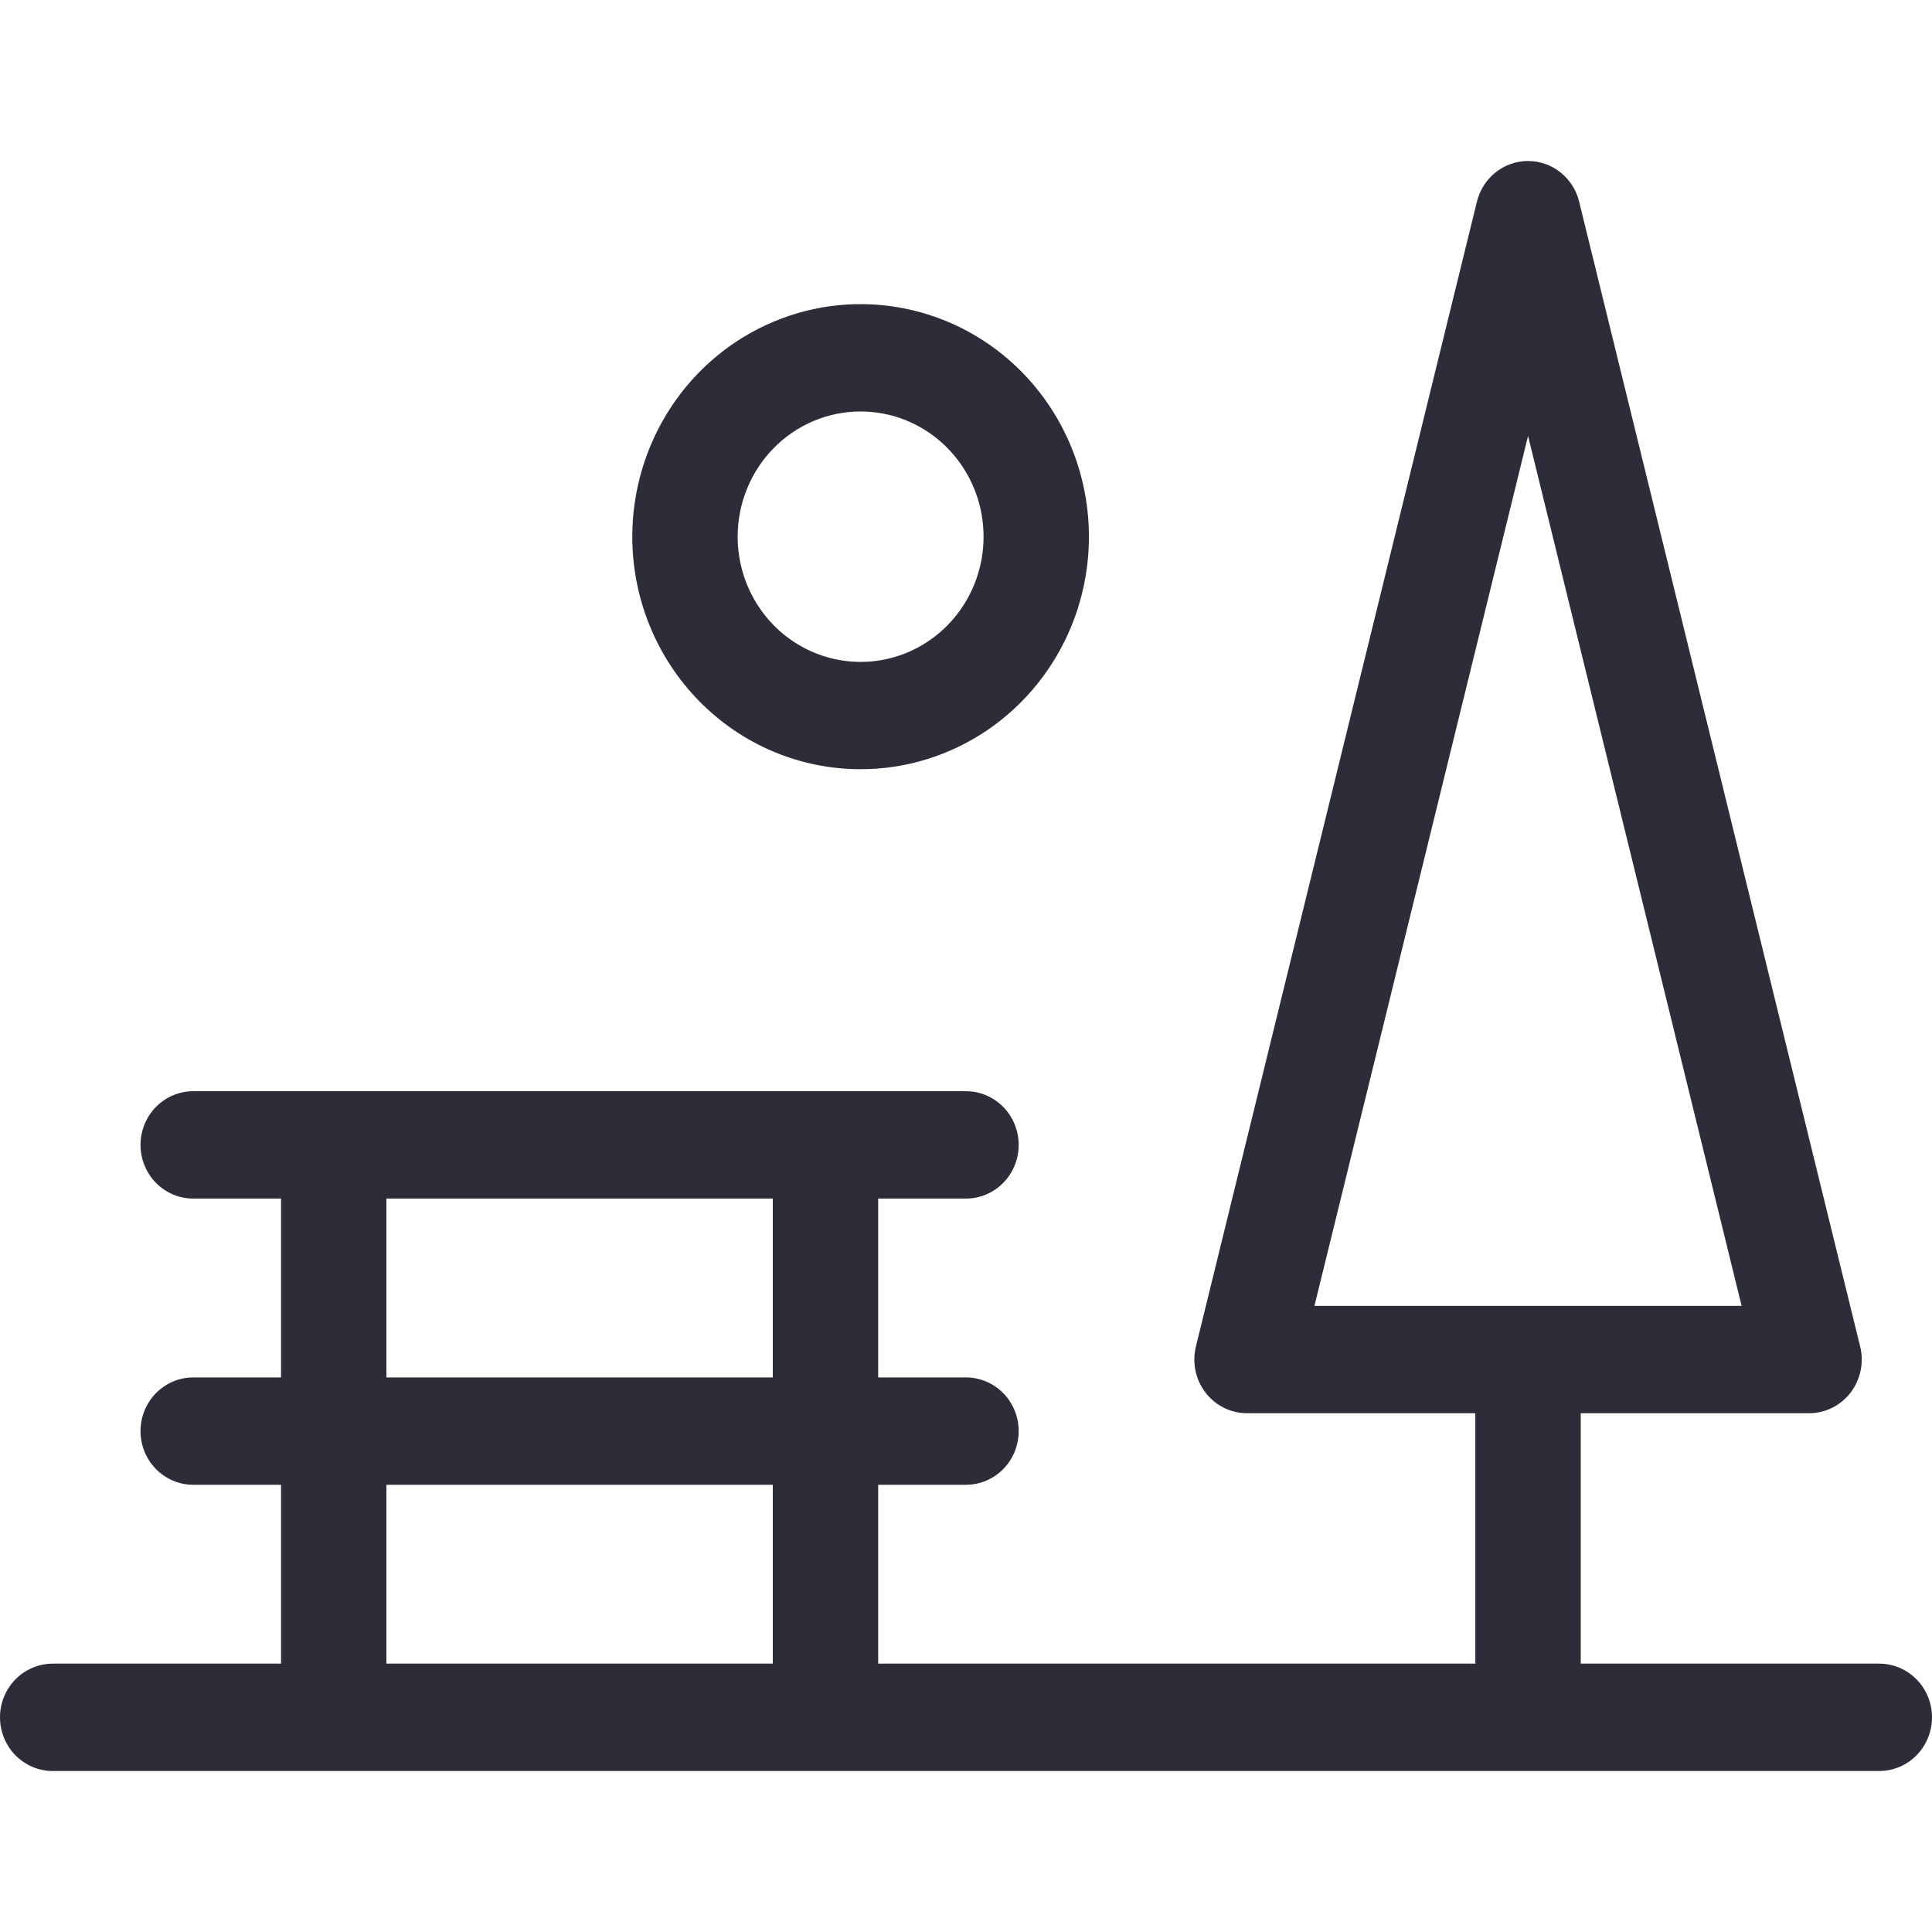 <svg width="48" height="48" viewBox="0 0 48 48" fill="none" xmlns="http://www.w3.org/2000/svg">
<path d="M46.691 41.333H39.273V35.111H44.946C45.145 35.111 45.341 35.065 45.52 34.976C45.699 34.887 45.855 34.758 45.978 34.598C46.1 34.438 46.185 34.252 46.226 34.054C46.267 33.855 46.264 33.65 46.215 33.453L39.233 5.009C39.163 4.721 38.999 4.465 38.769 4.282C38.539 4.099 38.255 4 37.964 4C37.672 4 37.388 4.099 37.158 4.282C36.928 4.465 36.765 4.721 36.694 5.009L29.712 33.453C29.664 33.65 29.66 33.855 29.701 34.054C29.742 34.252 29.827 34.438 29.95 34.598C30.072 34.758 30.229 34.887 30.407 34.976C30.586 35.065 30.783 35.111 30.982 35.111H36.654V41.333H21.818V36.889H24C24.347 36.889 24.68 36.748 24.926 36.498C25.171 36.248 25.309 35.909 25.309 35.556C25.309 35.202 25.171 34.863 24.926 34.613C24.68 34.363 24.347 34.222 24 34.222H21.818V29.778H24C24.347 29.778 24.68 29.637 24.926 29.387C25.171 29.137 25.309 28.798 25.309 28.445C25.309 28.091 25.171 27.752 24.926 27.502C24.68 27.252 24.347 27.111 24 27.111H4.8C4.453 27.111 4.12 27.252 3.874 27.502C3.629 27.752 3.491 28.091 3.491 28.445C3.491 28.798 3.629 29.137 3.874 29.387C4.12 29.637 4.453 29.778 4.8 29.778H6.982V34.222H4.8C4.453 34.222 4.12 34.363 3.874 34.613C3.629 34.863 3.491 35.202 3.491 35.556C3.491 35.909 3.629 36.248 3.874 36.498C4.12 36.748 4.453 36.889 4.8 36.889H6.982V41.333H1.309C0.962 41.333 0.629 41.474 0.383 41.724C0.138 41.974 0 42.313 0 42.667C0 43.02 0.138 43.359 0.383 43.609C0.629 43.859 0.962 44 1.309 44H46.691C47.038 44 47.371 43.859 47.617 43.609C47.862 43.359 48 43.02 48 42.667C48 42.313 47.862 41.974 47.617 41.724C47.371 41.474 47.038 41.333 46.691 41.333ZM37.964 10.831L43.27 32.444H32.657L37.964 10.831ZM9.6 29.778H19.2V34.222H9.6V29.778ZM9.6 36.889H19.2V41.333H9.6V36.889ZM21.382 19.111C22.504 19.111 23.601 18.772 24.533 18.138C25.466 17.503 26.193 16.6 26.623 15.545C27.052 14.489 27.164 13.327 26.945 12.206C26.727 11.086 26.186 10.056 25.393 9.248C24.6 8.44 23.589 7.89 22.488 7.667C21.388 7.444 20.247 7.558 19.211 7.996C18.174 8.433 17.288 9.173 16.665 10.124C16.042 11.074 15.709 12.191 15.709 13.334C15.709 14.866 16.307 16.335 17.371 17.419C18.434 18.503 19.877 19.111 21.382 19.111ZM21.382 10.223C21.986 10.223 22.576 10.405 23.079 10.747C23.581 11.089 23.973 11.575 24.204 12.143C24.435 12.711 24.495 13.337 24.378 13.941C24.26 14.544 23.969 15.098 23.542 15.533C23.114 15.969 22.57 16.265 21.978 16.385C21.385 16.505 20.771 16.443 20.213 16.208C19.655 15.972 19.178 15.574 18.842 15.062C18.506 14.55 18.327 13.949 18.327 13.334C18.327 12.508 18.649 11.717 19.222 11.134C19.795 10.55 20.572 10.223 21.382 10.223Z" fill="#2D2D39"/>
</svg>
